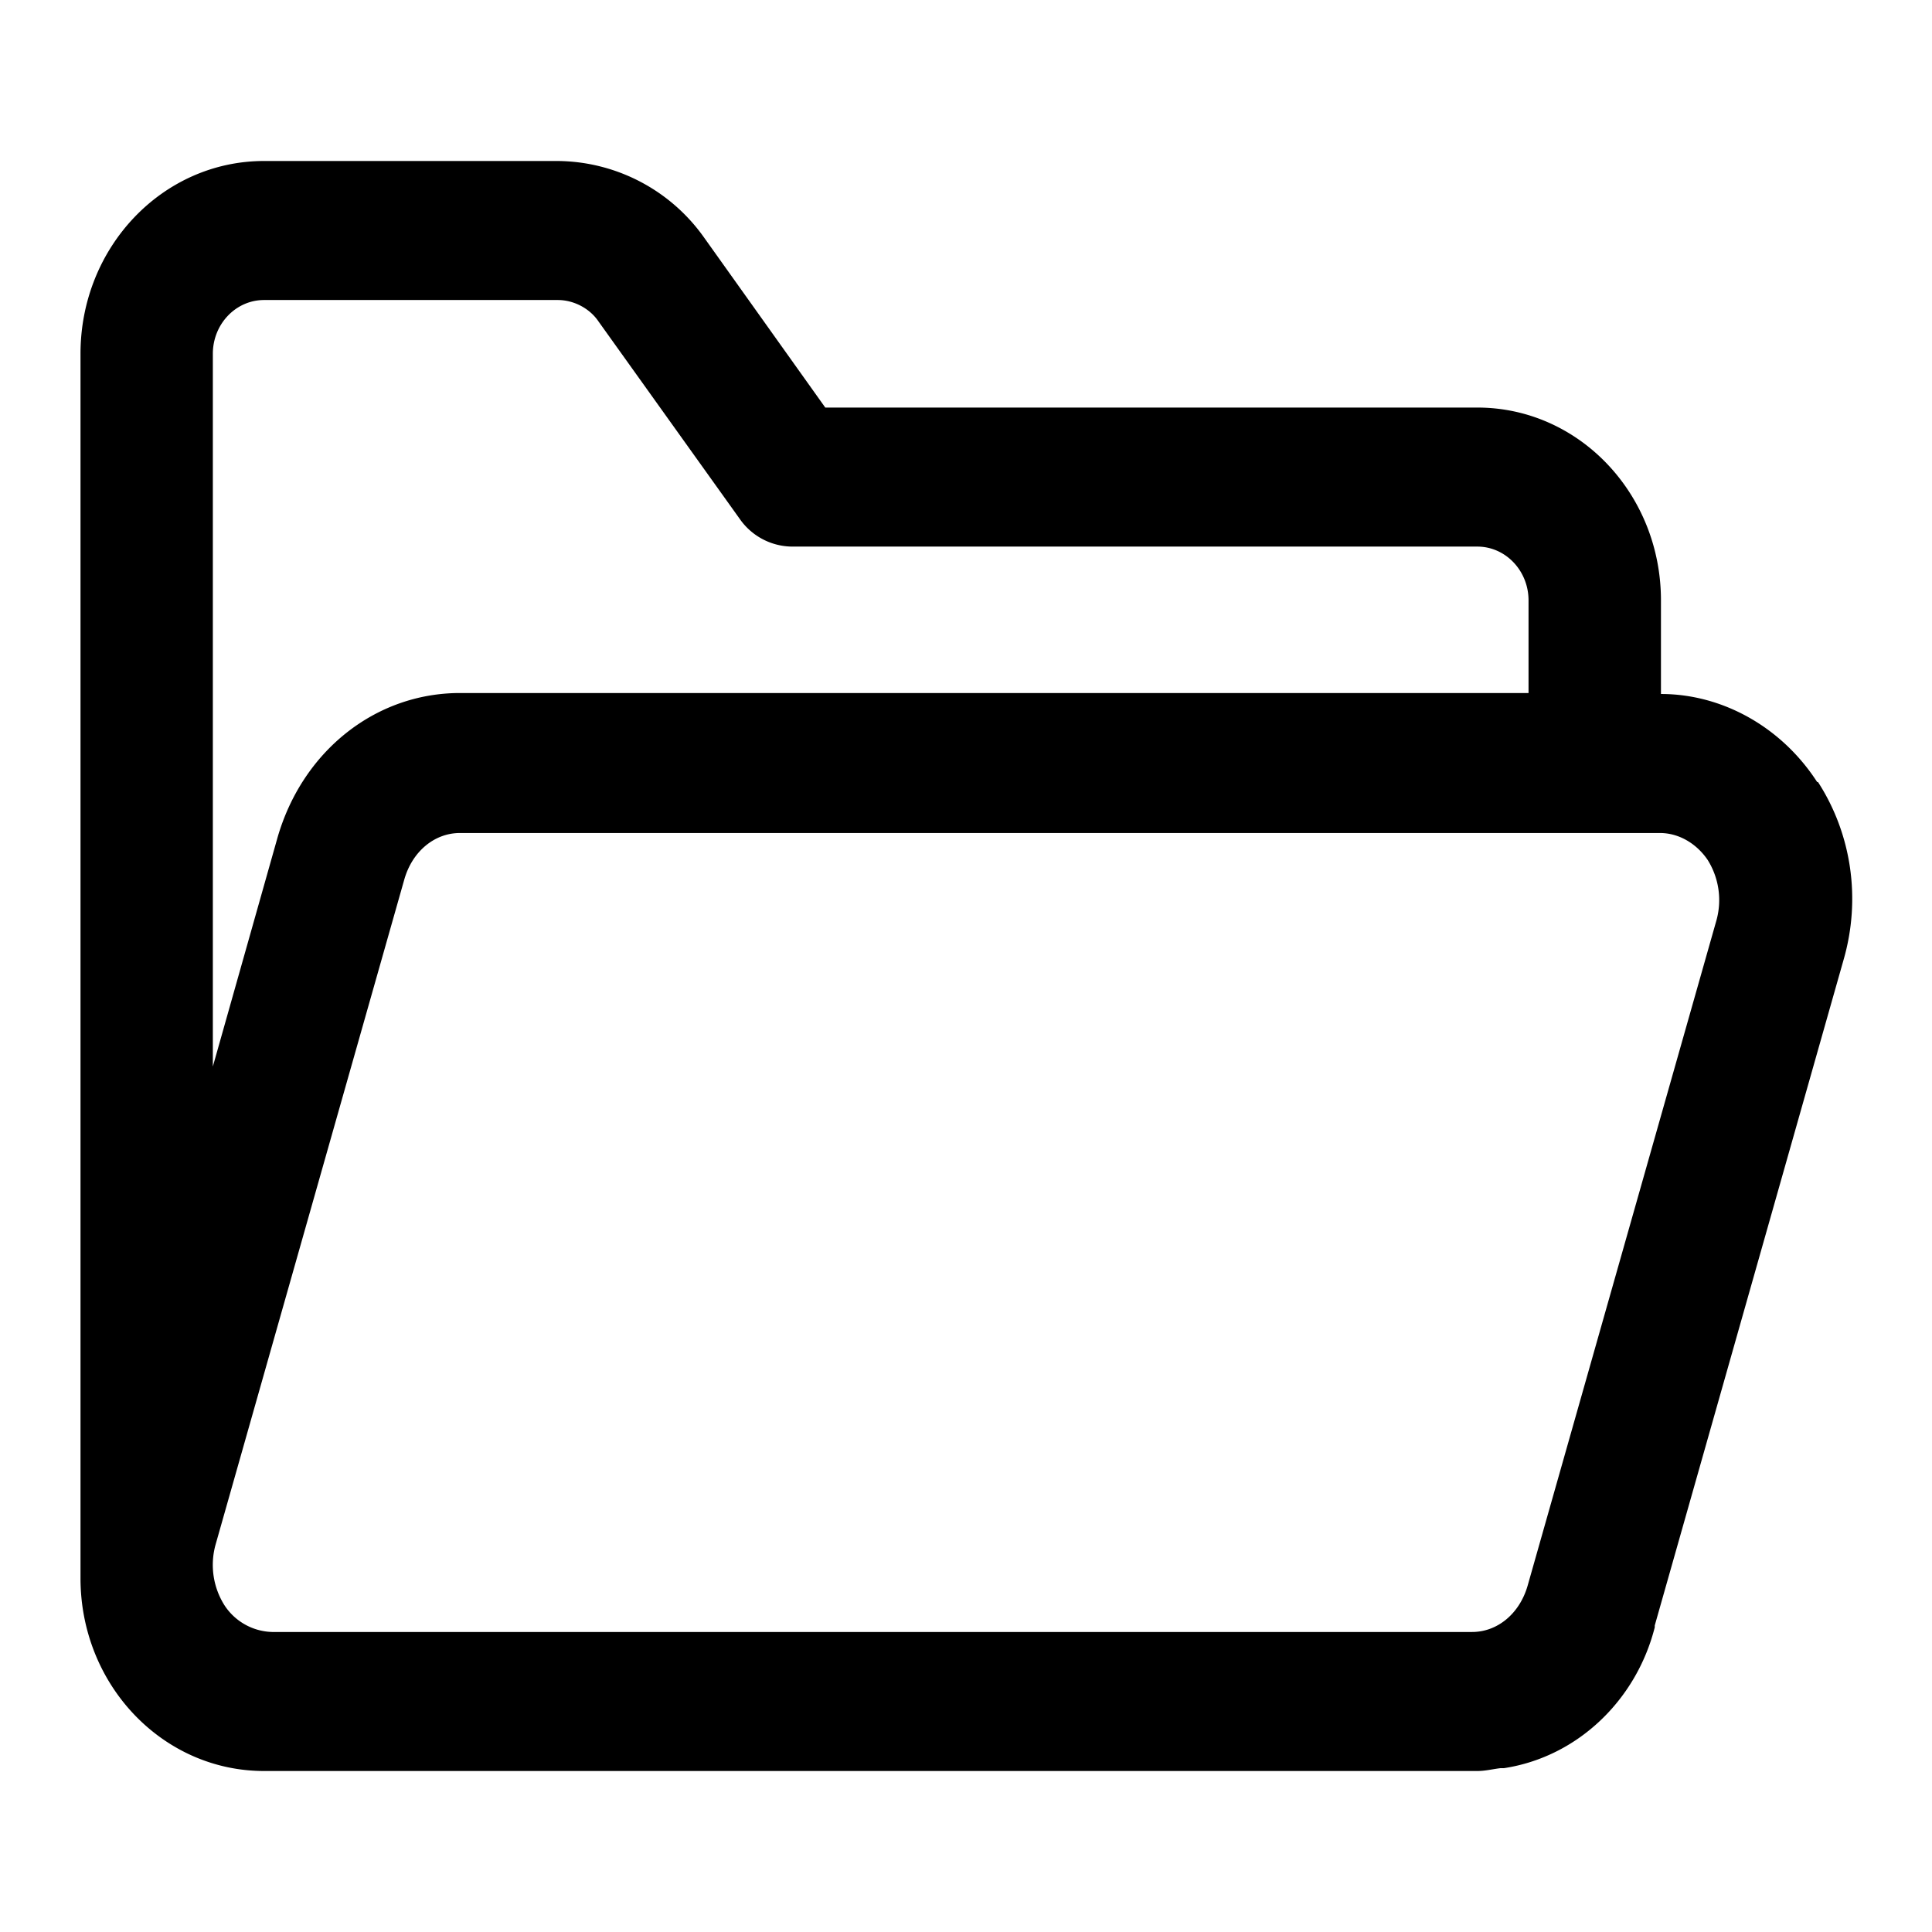 <svg xmlns="http://www.w3.org/2000/svg" width="24" height="24" fill="none" viewBox="0 0 24 24"><g clip-path="url(#a)"><path fill="currentColor" d="M22.573 9.714c-.439-.679-1.173-1.093-1.94-1.093V7.458c0-1.324-1.02-2.395-2.28-2.395h-8.101L8.75 2.956A2.25 2.25 0 0 0 6.93 2H3.28C2.02 2 1 3.07 1 4.395v15.21C1 20.93 2.02 22 3.28 22h15.072c.099 0 .187-.023.285-.035h.044c.91-.138 1.644-.84 1.875-1.75v-.023l2.345-8.267c.22-.76.099-1.566-.317-2.21zM3.28 3.727h3.65c.198 0 .395.104.504.265l1.754 2.452a.8.8 0 0 0 .658.346h8.506c.351 0 .636.3.636.668v1.151H5.714c-1.053 0-1.963.725-2.27 1.808l-.8 2.832V4.395c0-.369.285-.668.636-.668m18.043 7.703-2.346 8.267c-.099.346-.373.576-.69.576H3.379a.73.73 0 0 1-.592-.334.94.94 0 0 1-.11-.748l2.346-8.268c.099-.345.373-.575.69-.575h14.908c.23 0 .45.126.592.334a.94.94 0 0 1 .11.748"/></g><defs><clipPath id="a"><path fill="currentColor" d="M0 0h24v24H0z"/></clipPath></defs></svg>